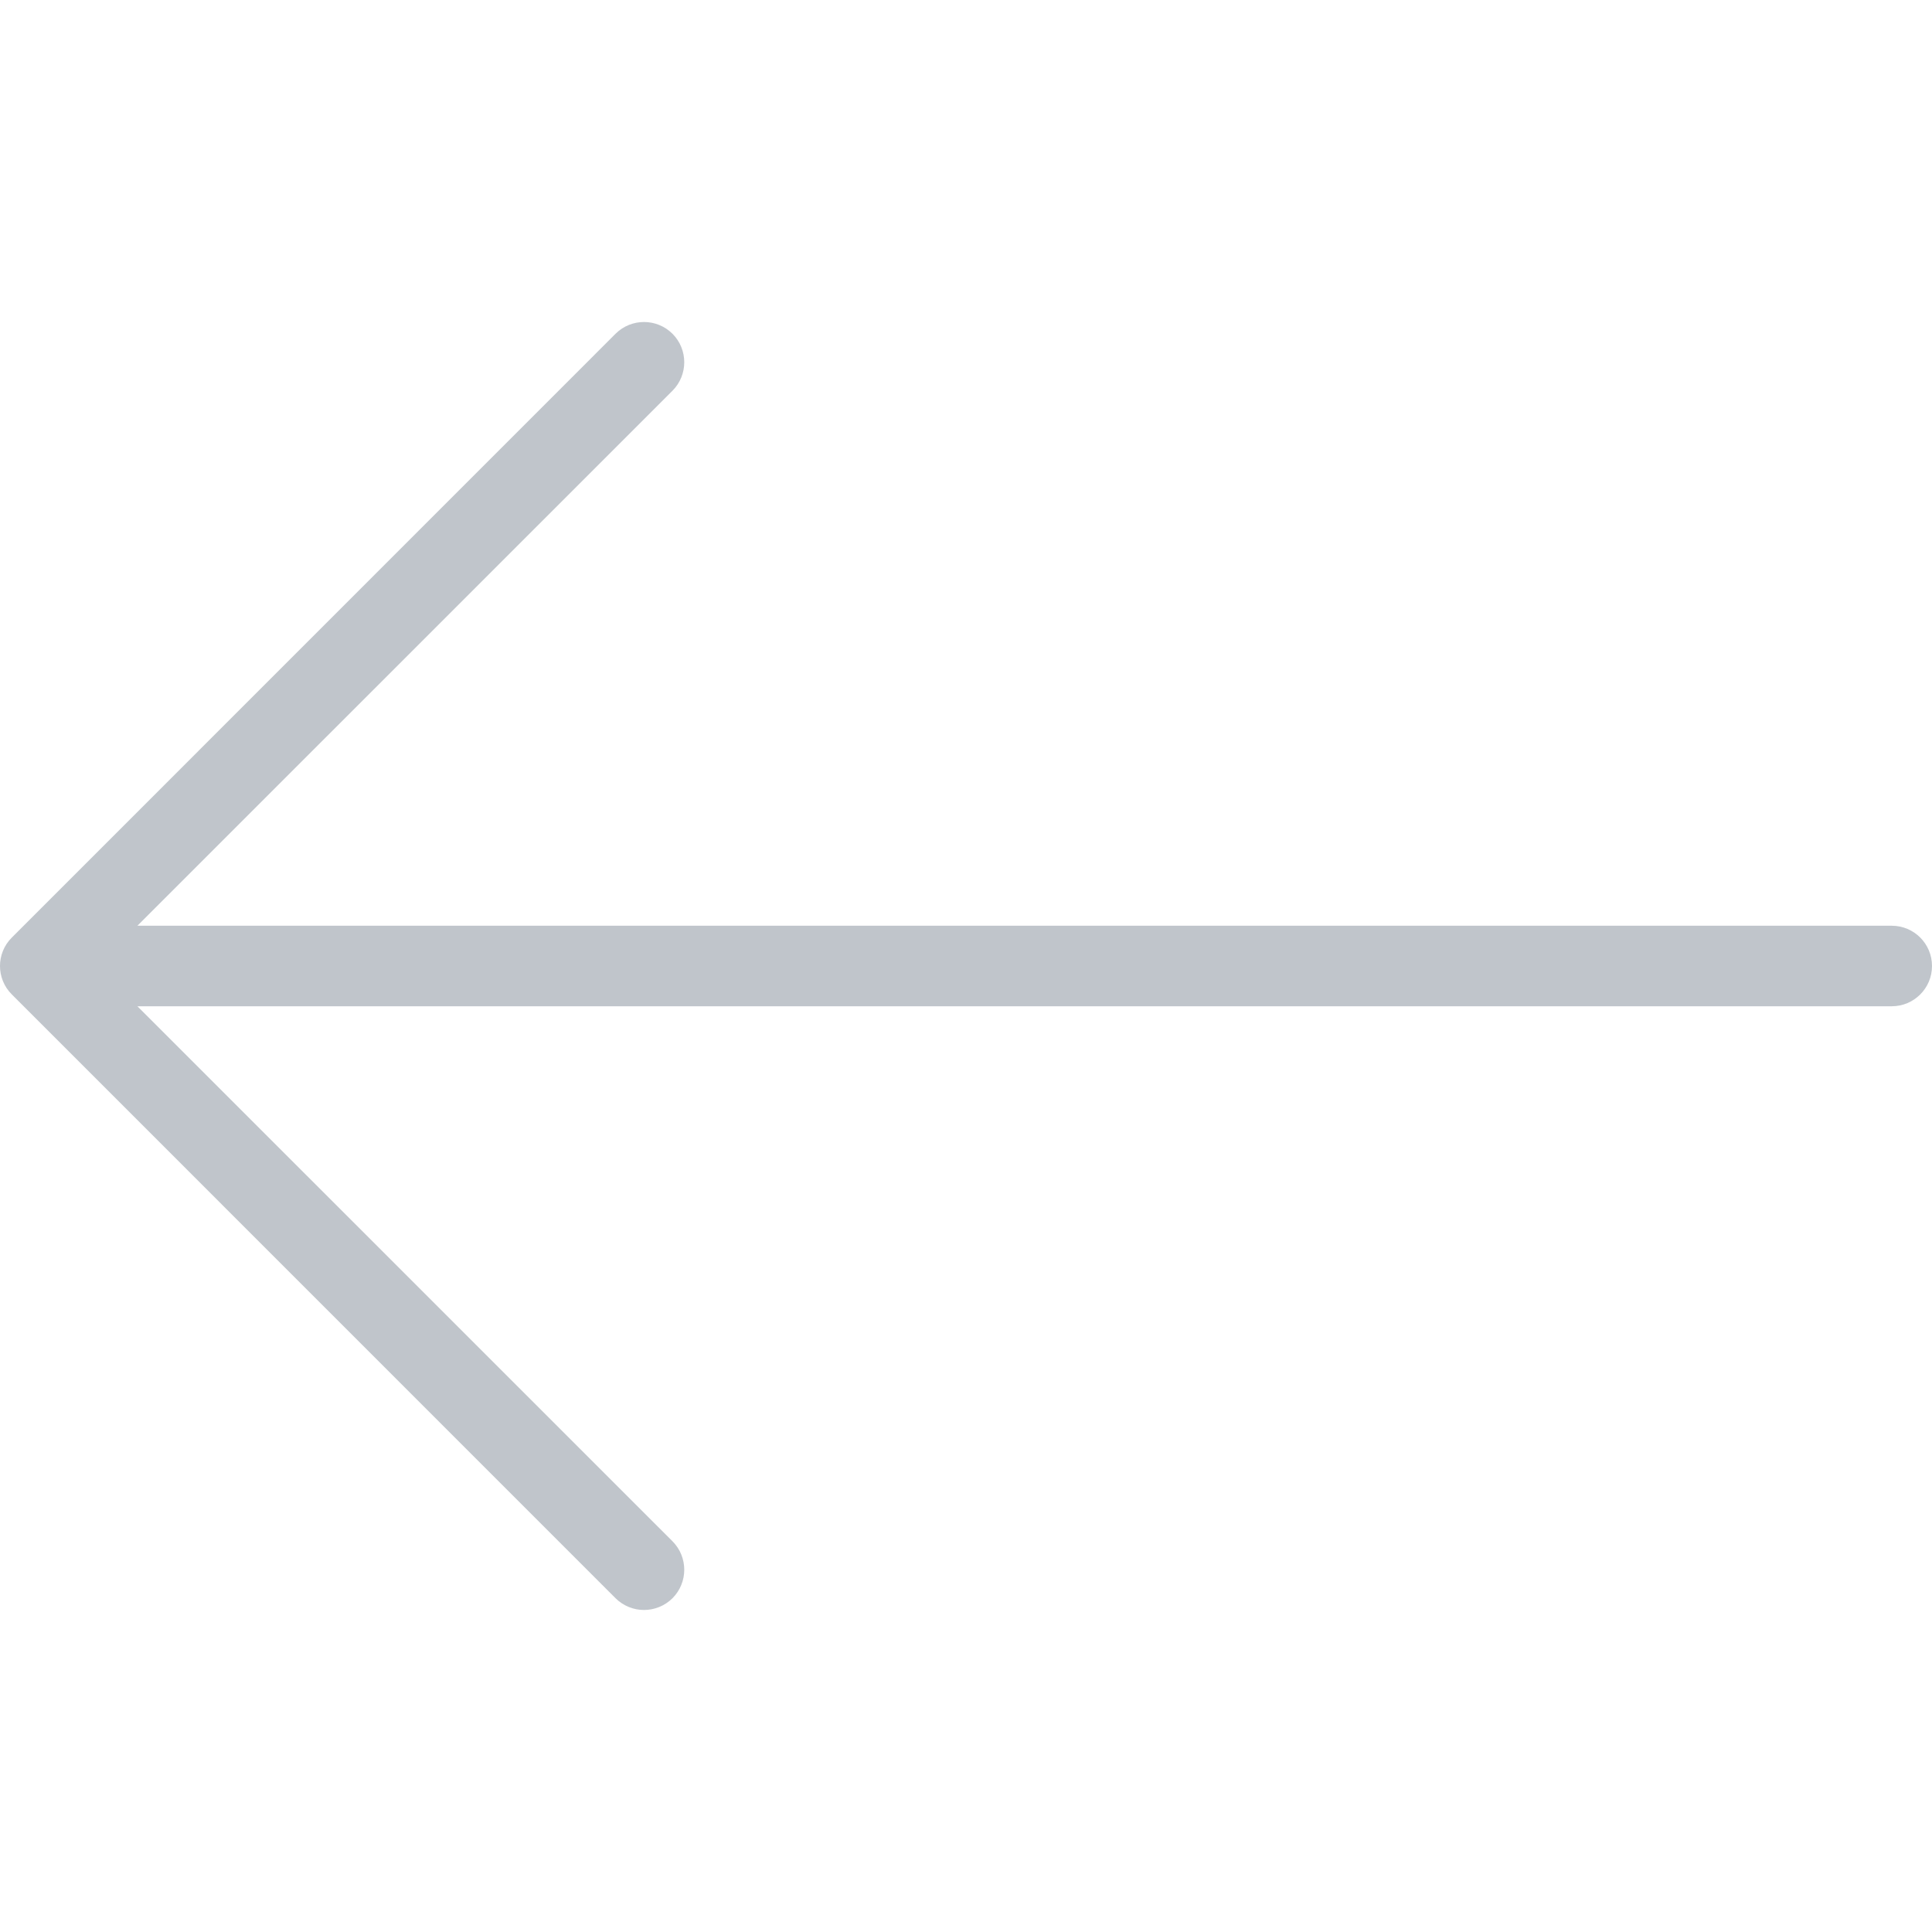 <svg width="25" height="25" viewBox="0 0 25 25" fill="none" xmlns="http://www.w3.org/2000/svg">
<g clip-path="url(#clip0_530_85)">
<path d="M0.153 12.132L7.965 4.319C8.169 4.116 8.498 4.116 8.702 4.319C8.905 4.523 8.905 4.852 8.702 5.056L1.778 11.979H24.479C24.767 11.979 25 12.212 25 12.5C25 12.788 24.767 13.021 24.479 13.021H1.778L8.702 19.944C8.905 20.148 8.905 20.477 8.702 20.681C8.6 20.782 8.467 20.833 8.333 20.833C8.2 20.833 8.067 20.782 7.965 20.681L0.153 12.868C-0.051 12.665 -0.051 12.335 0.153 12.132Z" fill="#2C3E50" fill-opacity="0.3"/>
</g>
<defs>
<clipPath id="clip0_530_85">
<rect width="25" height="25" fill="white" transform="matrix(-1 0 0 1 25 0)"/>
</clipPath>
</defs>
</svg>
